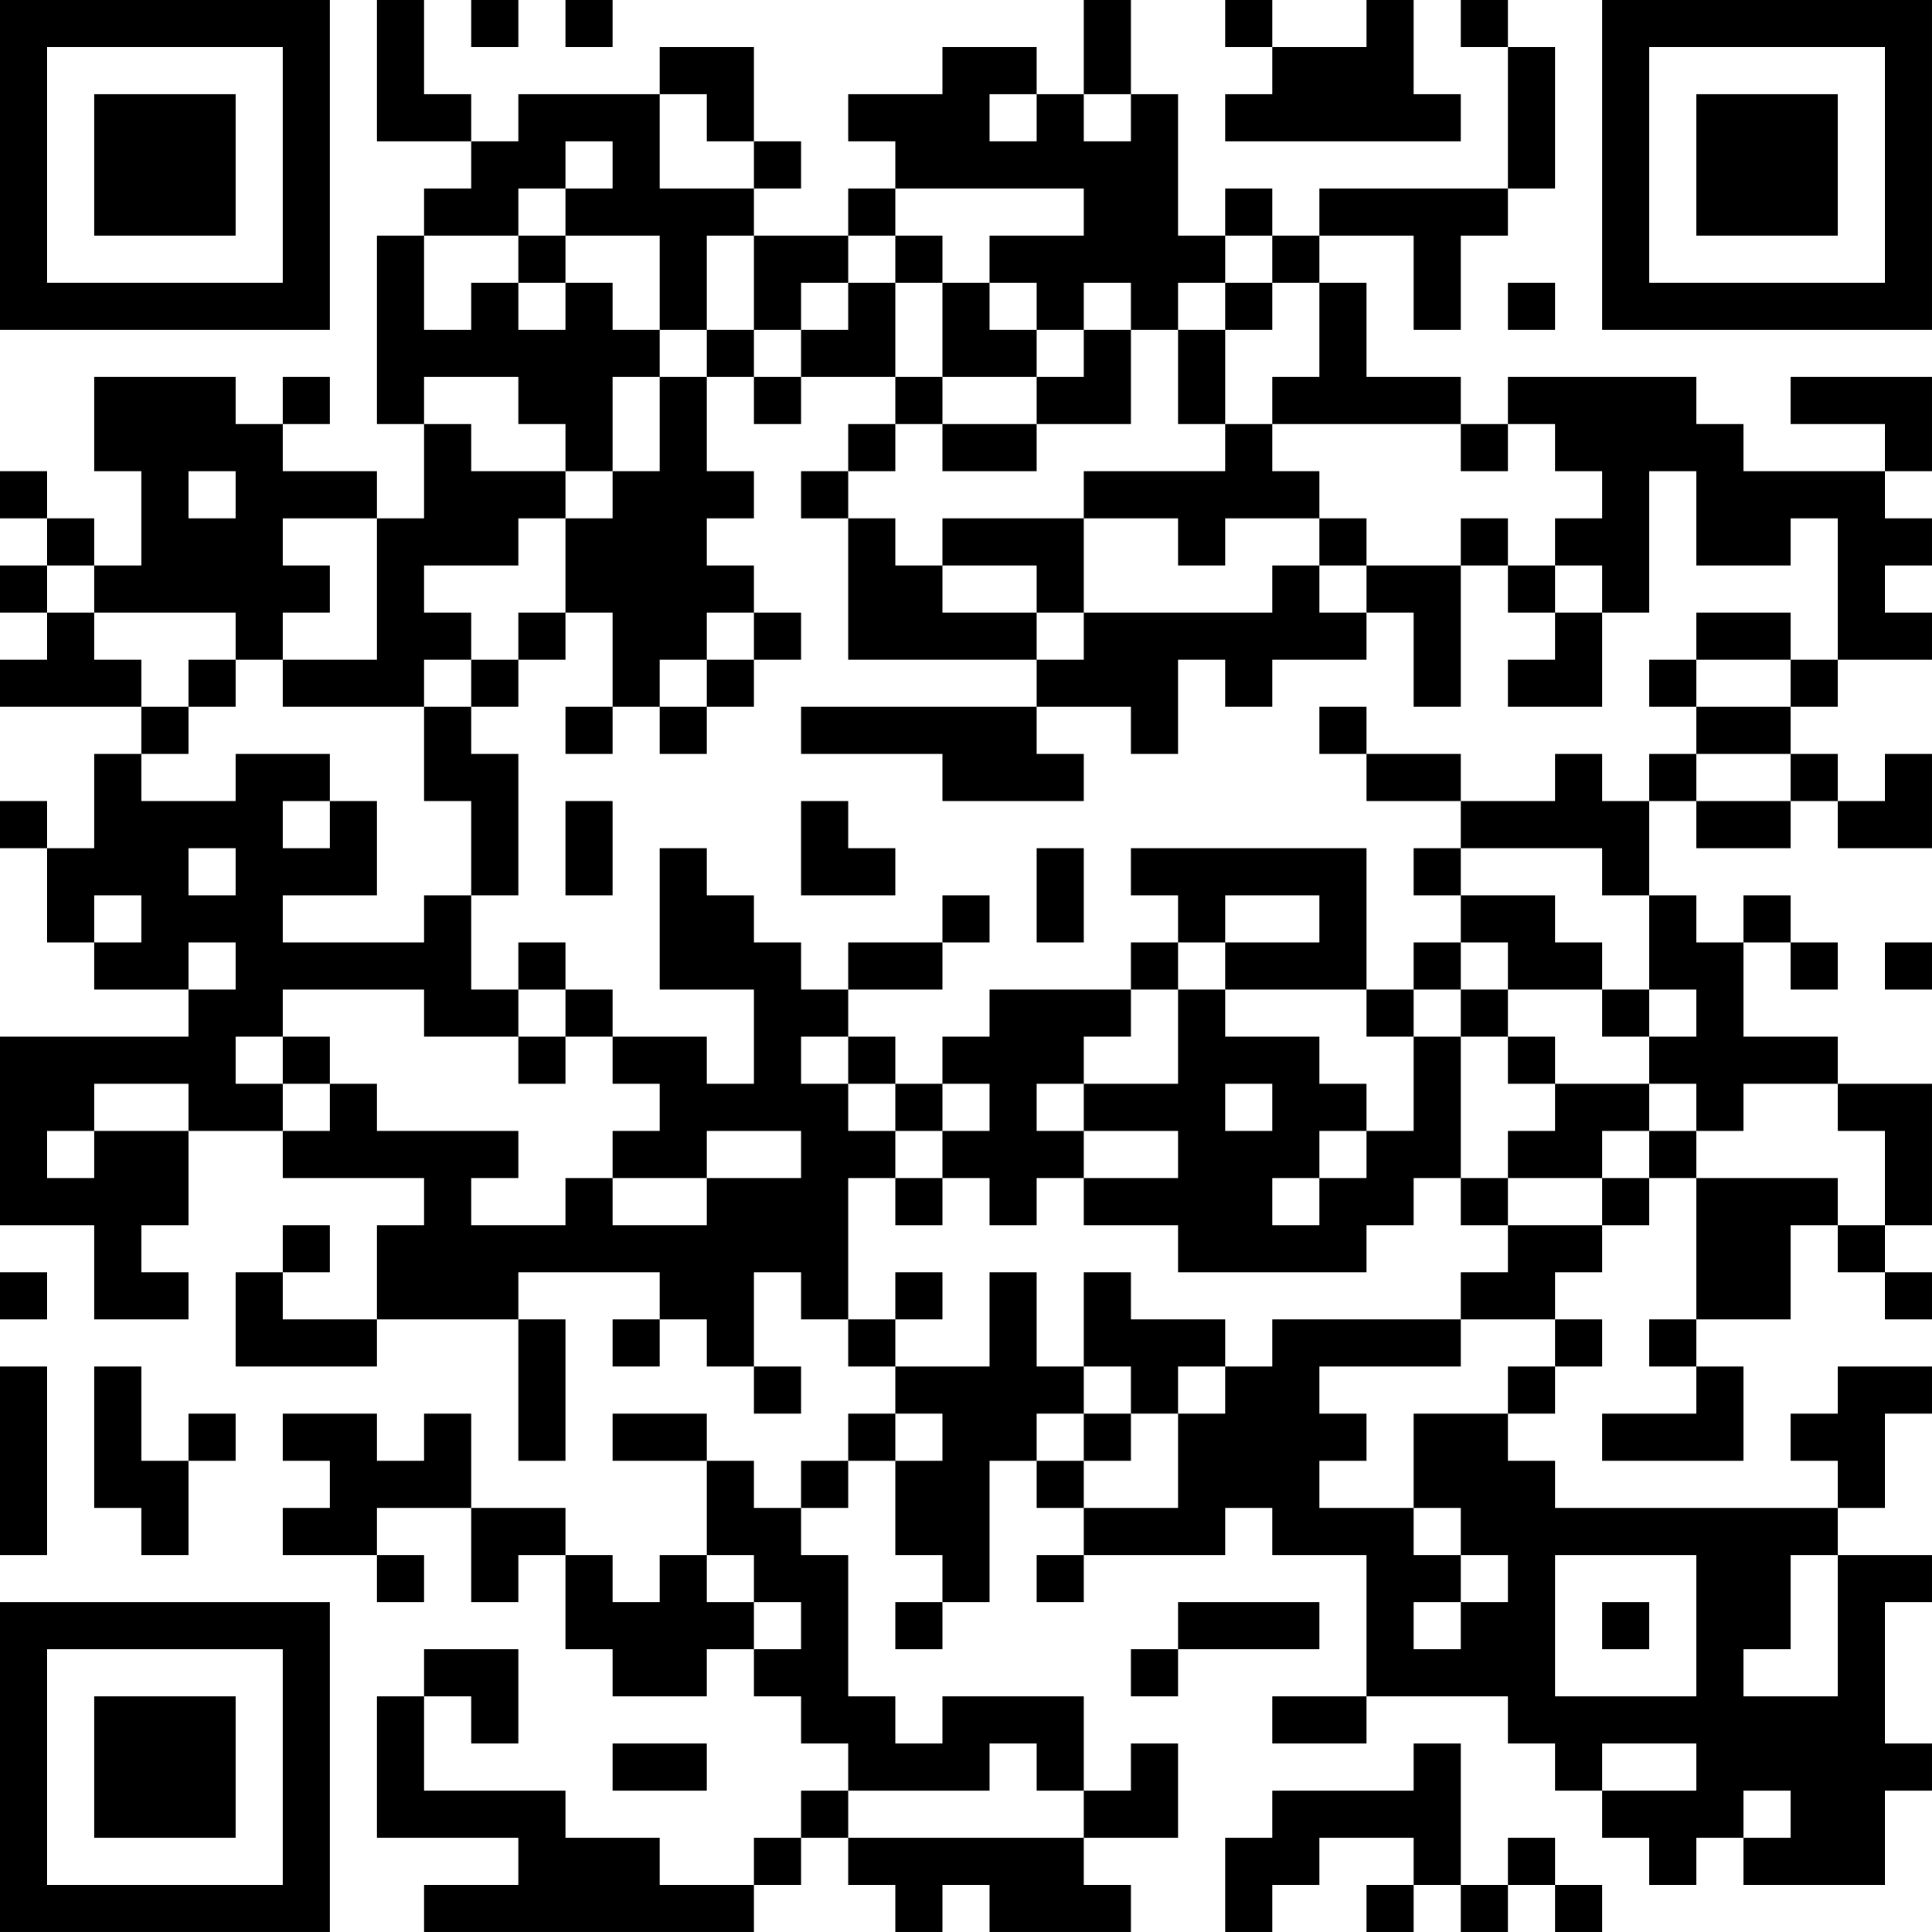 <?xml version="1.0" encoding="UTF-8"?>
<svg xmlns="http://www.w3.org/2000/svg" version="1.1" width="200" height="200" viewBox="0 0 200 200"><rect x="0" y="0" width="200" height="200" fill="#ffffff"/><g transform="scale(4.878)"><g transform="translate(0,0)"><path fill-rule="evenodd" d="M8 0L8 3L10 3L10 4L9 4L9 5L8 5L8 9L9 9L9 11L8 11L8 10L6 10L6 9L7 9L7 8L6 8L6 9L5 9L5 8L2 8L2 10L3 10L3 12L2 12L2 11L1 11L1 10L0 10L0 11L1 11L1 12L0 12L0 13L1 13L1 14L0 14L0 15L3 15L3 16L2 16L2 18L1 18L1 17L0 17L0 18L1 18L1 20L2 20L2 21L4 21L4 22L0 22L0 26L2 26L2 28L4 28L4 27L3 27L3 26L4 26L4 24L6 24L6 25L9 25L9 26L8 26L8 28L6 28L6 27L7 27L7 26L6 26L6 27L5 27L5 29L8 29L8 28L11 28L11 31L12 31L12 28L11 28L11 27L14 27L14 28L13 28L13 29L14 29L14 28L15 28L15 29L16 29L16 30L17 30L17 29L16 29L16 27L17 27L17 28L18 28L18 29L19 29L19 30L18 30L18 31L17 31L17 32L16 32L16 31L15 31L15 30L13 30L13 31L15 31L15 33L14 33L14 34L13 34L13 33L12 33L12 32L10 32L10 30L9 30L9 31L8 31L8 30L6 30L6 31L7 31L7 32L6 32L6 33L8 33L8 34L9 34L9 33L8 33L8 32L10 32L10 34L11 34L11 33L12 33L12 35L13 35L13 36L15 36L15 35L16 35L16 36L17 36L17 37L18 37L18 38L17 38L17 39L16 39L16 40L14 40L14 39L12 39L12 38L9 38L9 36L10 36L10 37L11 37L11 35L9 35L9 36L8 36L8 39L11 39L11 40L9 40L9 41L16 41L16 40L17 40L17 39L18 39L18 40L19 40L19 41L20 41L20 40L21 40L21 41L24 41L24 40L23 40L23 39L25 39L25 37L24 37L24 38L23 38L23 36L20 36L20 37L19 37L19 36L18 36L18 33L17 33L17 32L18 32L18 31L19 31L19 33L20 33L20 34L19 34L19 35L20 35L20 34L21 34L21 31L22 31L22 32L23 32L23 33L22 33L22 34L23 34L23 33L26 33L26 32L27 32L27 33L29 33L29 36L27 36L27 37L29 37L29 36L32 36L32 37L33 37L33 38L34 38L34 39L35 39L35 40L36 40L36 39L37 39L37 40L40 40L40 38L41 38L41 37L40 37L40 34L41 34L41 33L39 33L39 32L40 32L40 30L41 30L41 29L39 29L39 30L38 30L38 31L39 31L39 32L33 32L33 31L32 31L32 30L33 30L33 29L34 29L34 28L33 28L33 27L34 27L34 26L35 26L35 25L36 25L36 28L35 28L35 29L36 29L36 30L34 30L34 31L37 31L37 29L36 29L36 28L38 28L38 26L39 26L39 27L40 27L40 28L41 28L41 27L40 27L40 26L41 26L41 23L39 23L39 22L37 22L37 20L38 20L38 21L39 21L39 20L38 20L38 19L37 19L37 20L36 20L36 19L35 19L35 17L36 17L36 18L38 18L38 17L39 17L39 18L41 18L41 16L40 16L40 17L39 17L39 16L38 16L38 15L39 15L39 14L41 14L41 13L40 13L40 12L41 12L41 11L40 11L40 10L41 10L41 8L38 8L38 9L40 9L40 10L37 10L37 9L36 9L36 8L32 8L32 9L31 9L31 8L29 8L29 6L28 6L28 5L30 5L30 7L31 7L31 5L32 5L32 4L33 4L33 1L32 1L32 0L31 0L31 1L32 1L32 4L28 4L28 5L27 5L27 4L26 4L26 5L25 5L25 2L24 2L24 0L23 0L23 2L22 2L22 1L20 1L20 2L18 2L18 3L19 3L19 4L18 4L18 5L16 5L16 4L17 4L17 3L16 3L16 1L14 1L14 2L11 2L11 3L10 3L10 2L9 2L9 0ZM10 0L10 1L11 1L11 0ZM12 0L12 1L13 1L13 0ZM26 0L26 1L27 1L27 2L26 2L26 3L31 3L31 2L30 2L30 0L29 0L29 1L27 1L27 0ZM14 2L14 4L16 4L16 3L15 3L15 2ZM21 2L21 3L22 3L22 2ZM23 2L23 3L24 3L24 2ZM12 3L12 4L11 4L11 5L9 5L9 7L10 7L10 6L11 6L11 7L12 7L12 6L13 6L13 7L14 7L14 8L13 8L13 10L12 10L12 9L11 9L11 8L9 8L9 9L10 9L10 10L12 10L12 11L11 11L11 12L9 12L9 13L10 13L10 14L9 14L9 15L6 15L6 14L8 14L8 11L6 11L6 12L7 12L7 13L6 13L6 14L5 14L5 13L2 13L2 12L1 12L1 13L2 13L2 14L3 14L3 15L4 15L4 16L3 16L3 17L5 17L5 16L7 16L7 17L6 17L6 18L7 18L7 17L8 17L8 19L6 19L6 20L9 20L9 19L10 19L10 21L11 21L11 22L9 22L9 21L6 21L6 22L5 22L5 23L6 23L6 24L7 24L7 23L8 23L8 24L11 24L11 25L10 25L10 26L12 26L12 25L13 25L13 26L15 26L15 25L17 25L17 24L15 24L15 25L13 25L13 24L14 24L14 23L13 23L13 22L15 22L15 23L16 23L16 21L14 21L14 18L15 18L15 19L16 19L16 20L17 20L17 21L18 21L18 22L17 22L17 23L18 23L18 24L19 24L19 25L18 25L18 28L19 28L19 29L21 29L21 27L22 27L22 29L23 29L23 30L22 30L22 31L23 31L23 32L25 32L25 30L26 30L26 29L27 29L27 28L31 28L31 29L28 29L28 30L29 30L29 31L28 31L28 32L30 32L30 33L31 33L31 34L30 34L30 35L31 35L31 34L32 34L32 33L31 33L31 32L30 32L30 30L32 30L32 29L33 29L33 28L31 28L31 27L32 27L32 26L34 26L34 25L35 25L35 24L36 24L36 25L39 25L39 26L40 26L40 24L39 24L39 23L37 23L37 24L36 24L36 23L35 23L35 22L36 22L36 21L35 21L35 19L34 19L34 18L31 18L31 17L33 17L33 16L34 16L34 17L35 17L35 16L36 16L36 17L38 17L38 16L36 16L36 15L38 15L38 14L39 14L39 11L38 11L38 12L36 12L36 10L35 10L35 13L34 13L34 12L33 12L33 11L34 11L34 10L33 10L33 9L32 9L32 10L31 10L31 9L27 9L27 8L28 8L28 6L27 6L27 5L26 5L26 6L25 6L25 7L24 7L24 6L23 6L23 7L22 7L22 6L21 6L21 5L23 5L23 4L19 4L19 5L18 5L18 6L17 6L17 7L16 7L16 5L15 5L15 7L14 7L14 5L12 5L12 4L13 4L13 3ZM11 5L11 6L12 6L12 5ZM19 5L19 6L18 6L18 7L17 7L17 8L16 8L16 7L15 7L15 8L14 8L14 10L13 10L13 11L12 11L12 13L11 13L11 14L10 14L10 15L9 15L9 17L10 17L10 19L11 19L11 16L10 16L10 15L11 15L11 14L12 14L12 13L13 13L13 15L12 15L12 16L13 16L13 15L14 15L14 16L15 16L15 15L16 15L16 14L17 14L17 13L16 13L16 12L15 12L15 11L16 11L16 10L15 10L15 8L16 8L16 9L17 9L17 8L19 8L19 9L18 9L18 10L17 10L17 11L18 11L18 14L22 14L22 15L17 15L17 16L20 16L20 17L23 17L23 16L22 16L22 15L24 15L24 16L25 16L25 14L26 14L26 15L27 15L27 14L29 14L29 13L30 13L30 15L31 15L31 12L32 12L32 13L33 13L33 14L32 14L32 15L34 15L34 13L33 13L33 12L32 12L32 11L31 11L31 12L29 12L29 11L28 11L28 10L27 10L27 9L26 9L26 7L27 7L27 6L26 6L26 7L25 7L25 9L26 9L26 10L23 10L23 11L20 11L20 12L19 12L19 11L18 11L18 10L19 10L19 9L20 9L20 10L22 10L22 9L24 9L24 7L23 7L23 8L22 8L22 7L21 7L21 6L20 6L20 5ZM19 6L19 8L20 8L20 9L22 9L22 8L20 8L20 6ZM32 6L32 7L33 7L33 6ZM4 10L4 11L5 11L5 10ZM23 11L23 13L22 13L22 12L20 12L20 13L22 13L22 14L23 14L23 13L27 13L27 12L28 12L28 13L29 13L29 12L28 12L28 11L26 11L26 12L25 12L25 11ZM15 13L15 14L14 14L14 15L15 15L15 14L16 14L16 13ZM36 13L36 14L35 14L35 15L36 15L36 14L38 14L38 13ZM4 14L4 15L5 15L5 14ZM28 15L28 16L29 16L29 17L31 17L31 16L29 16L29 15ZM12 17L12 19L13 19L13 17ZM17 17L17 19L19 19L19 18L18 18L18 17ZM4 18L4 19L5 19L5 18ZM22 18L22 20L23 20L23 18ZM24 18L24 19L25 19L25 20L24 20L24 21L21 21L21 22L20 22L20 23L19 23L19 22L18 22L18 23L19 23L19 24L20 24L20 25L19 25L19 26L20 26L20 25L21 25L21 26L22 26L22 25L23 25L23 26L25 26L25 27L29 27L29 26L30 26L30 25L31 25L31 26L32 26L32 25L34 25L34 24L35 24L35 23L33 23L33 22L32 22L32 21L34 21L34 22L35 22L35 21L34 21L34 20L33 20L33 19L31 19L31 18L30 18L30 19L31 19L31 20L30 20L30 21L29 21L29 18ZM2 19L2 20L3 20L3 19ZM20 19L20 20L18 20L18 21L20 21L20 20L21 20L21 19ZM26 19L26 20L25 20L25 21L24 21L24 22L23 22L23 23L22 23L22 24L23 24L23 25L25 25L25 24L23 24L23 23L25 23L25 21L26 21L26 22L28 22L28 23L29 23L29 24L28 24L28 25L27 25L27 26L28 26L28 25L29 25L29 24L30 24L30 22L31 22L31 25L32 25L32 24L33 24L33 23L32 23L32 22L31 22L31 21L32 21L32 20L31 20L31 21L30 21L30 22L29 22L29 21L26 21L26 20L28 20L28 19ZM4 20L4 21L5 21L5 20ZM11 20L11 21L12 21L12 22L11 22L11 23L12 23L12 22L13 22L13 21L12 21L12 20ZM40 20L40 21L41 21L41 20ZM6 22L6 23L7 23L7 22ZM2 23L2 24L1 24L1 25L2 25L2 24L4 24L4 23ZM20 23L20 24L21 24L21 23ZM26 23L26 24L27 24L27 23ZM0 27L0 28L1 28L1 27ZM19 27L19 28L20 28L20 27ZM23 27L23 29L24 29L24 30L23 30L23 31L24 31L24 30L25 30L25 29L26 29L26 28L24 28L24 27ZM0 29L0 33L1 33L1 29ZM2 29L2 32L3 32L3 33L4 33L4 31L5 31L5 30L4 30L4 31L3 31L3 29ZM19 30L19 31L20 31L20 30ZM15 33L15 34L16 34L16 35L17 35L17 34L16 34L16 33ZM33 33L33 36L36 36L36 33ZM38 33L38 35L37 35L37 36L39 36L39 33ZM25 34L25 35L24 35L24 36L25 36L25 35L28 35L28 34ZM34 34L34 35L35 35L35 34ZM13 37L13 38L15 38L15 37ZM21 37L21 38L18 38L18 39L23 39L23 38L22 38L22 37ZM30 37L30 38L27 38L27 39L26 39L26 41L27 41L27 40L28 40L28 39L30 39L30 40L29 40L29 41L30 41L30 40L31 40L31 41L32 41L32 40L33 40L33 41L34 41L34 40L33 40L33 39L32 39L32 40L31 40L31 37ZM34 37L34 38L36 38L36 37ZM37 38L37 39L38 39L38 38ZM0 0L0 7L7 7L7 0ZM1 1L1 6L6 6L6 1ZM2 2L2 5L5 5L5 2ZM34 0L34 7L41 7L41 0ZM35 1L35 6L40 6L40 1ZM36 2L36 5L39 5L39 2ZM0 34L0 41L7 41L7 34ZM1 35L1 40L6 40L6 35ZM2 36L2 39L5 39L5 36Z" fill="#000000"/></g></g></svg>
